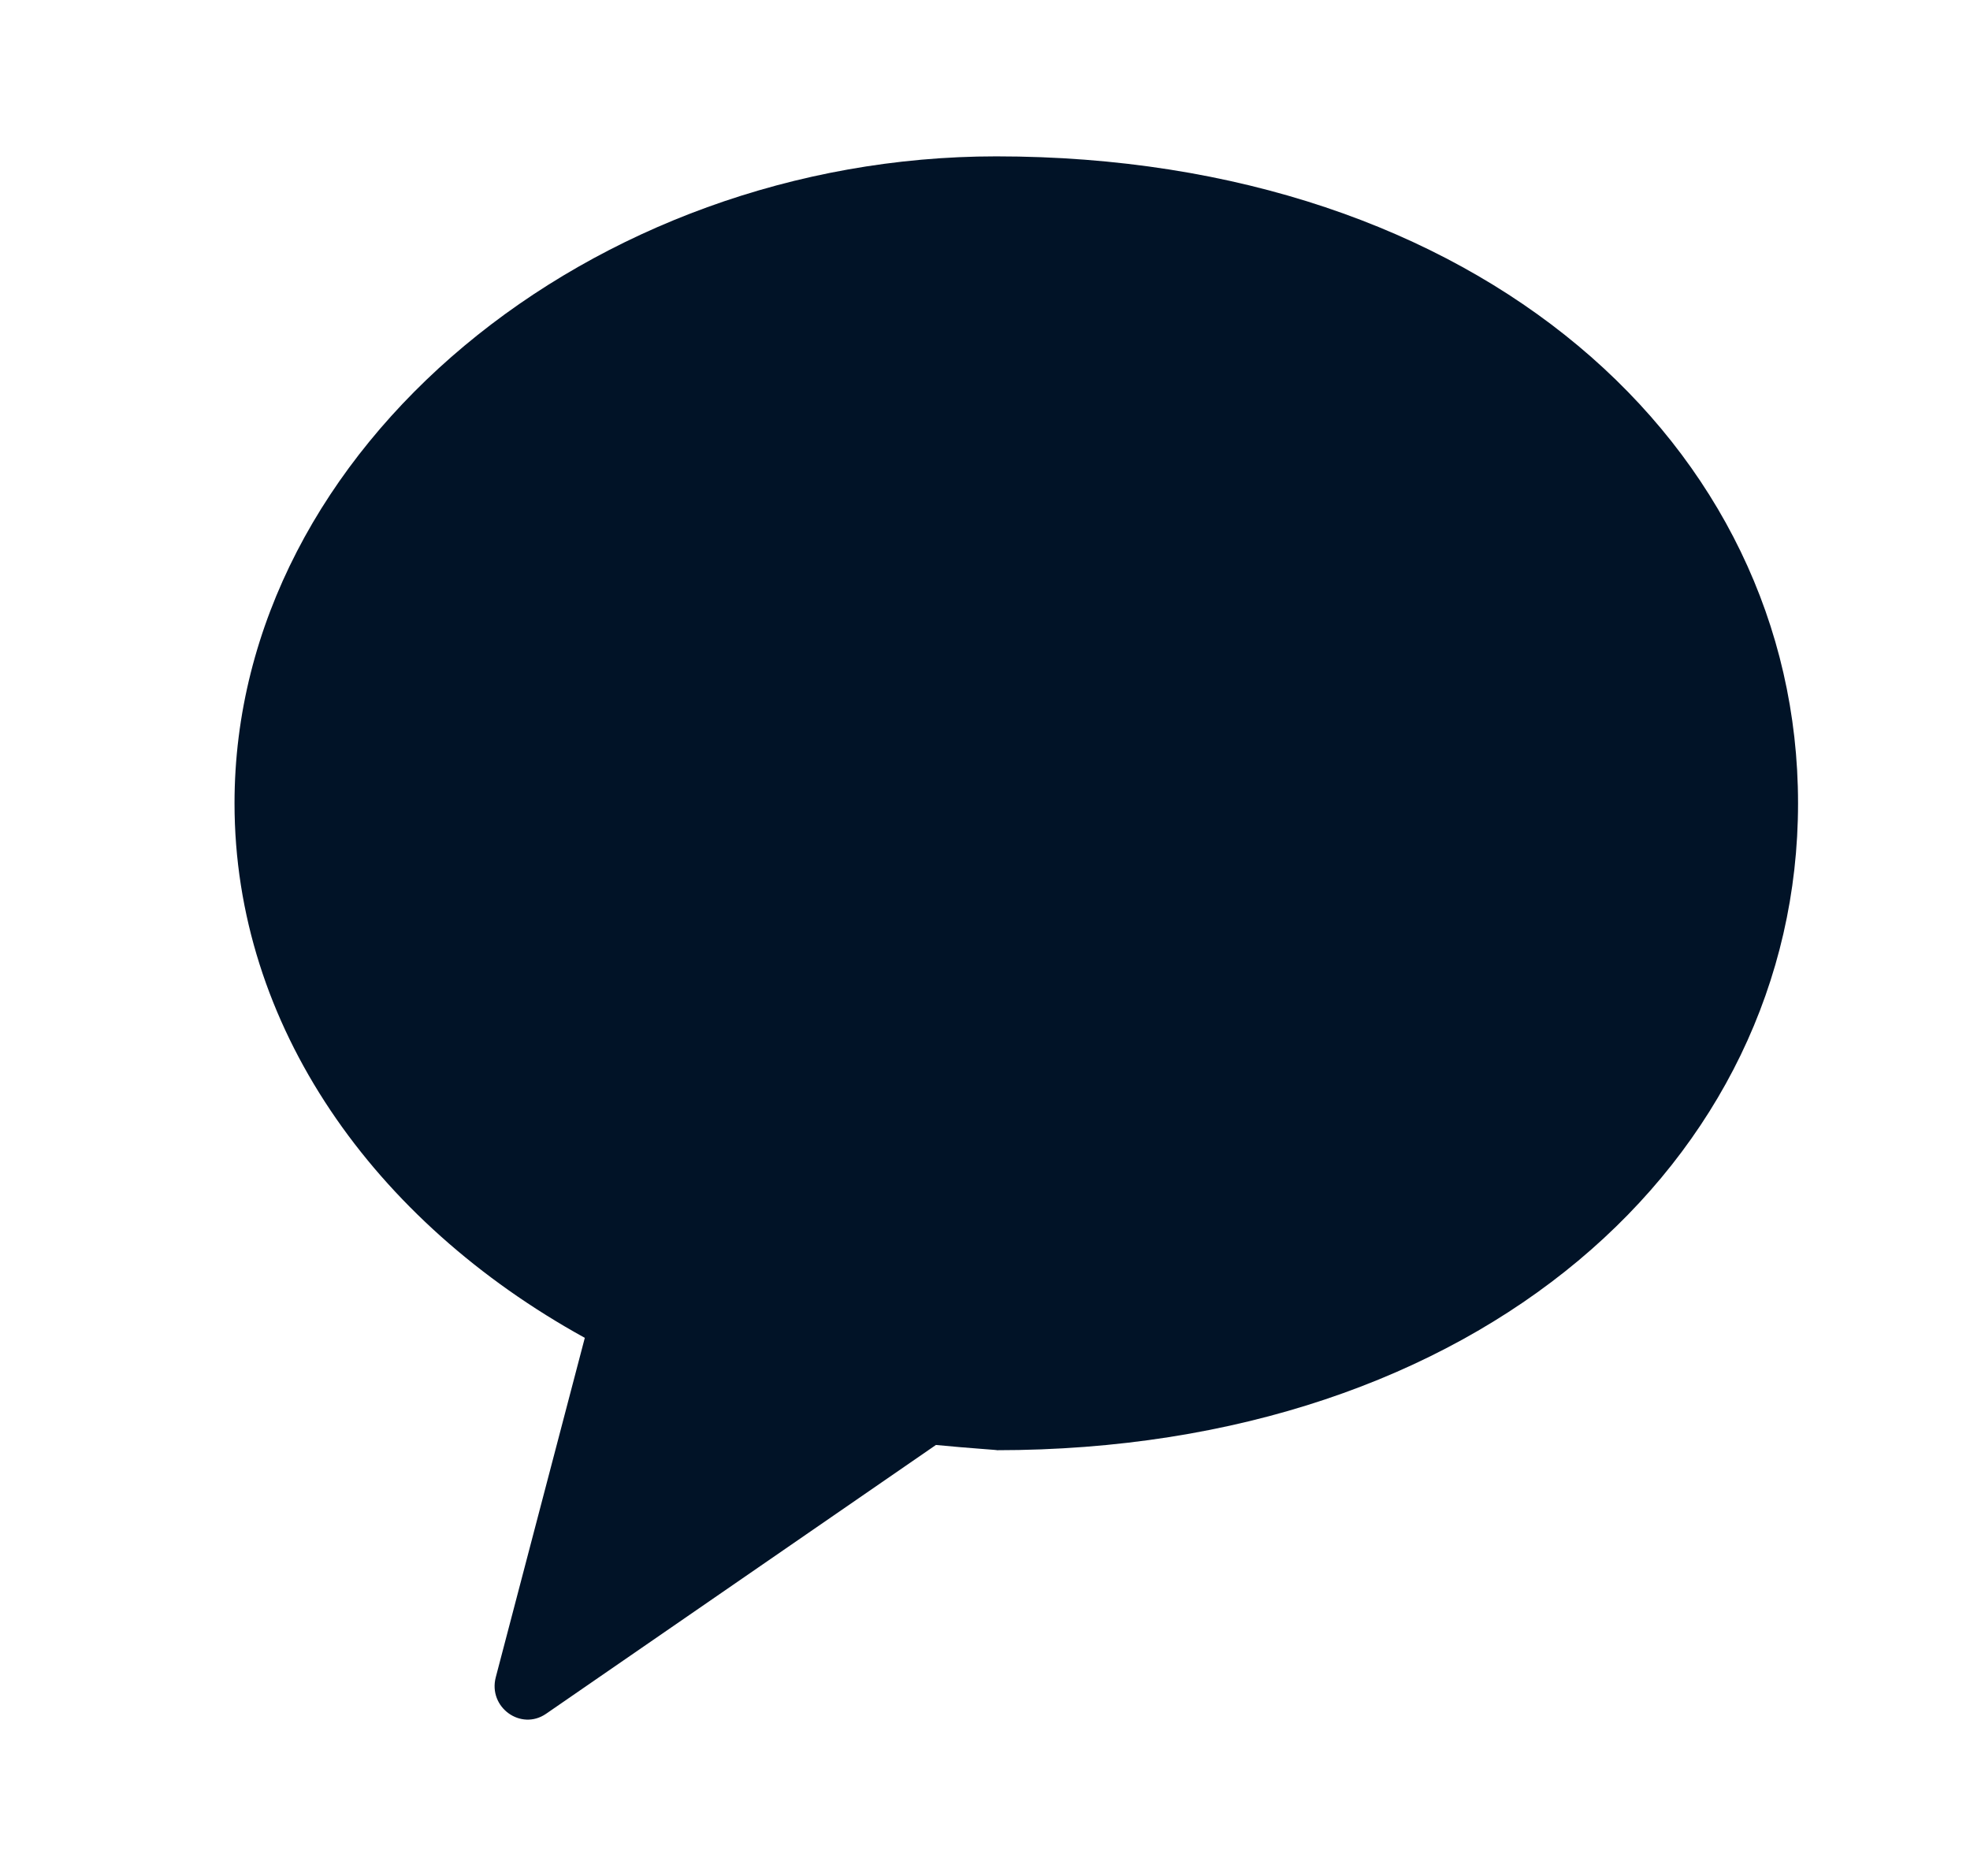 <svg width="21" height="20" viewBox="0 0 21 20" fill="none" xmlns="http://www.w3.org/2000/svg">
<g id="icon-24-sns-kakao">
<path id="Vector" fill-rule="evenodd" clip-rule="evenodd" d="M10.62 1.667C6.326 1.667 2.5 4.755 2.5 8.564C2.5 10.932 3.98 13.021 6.234 14.263L5.285 17.881C5.201 18.201 5.552 18.456 5.821 18.271L9.977 15.405C10.328 15.44 10.684 15.461 10.62 15.461C15.767 15.461 19.167 12.373 19.167 8.564C19.167 4.755 15.767 1.667 10.62 1.667Z" fill="#011327"/>
</g>
</svg>
